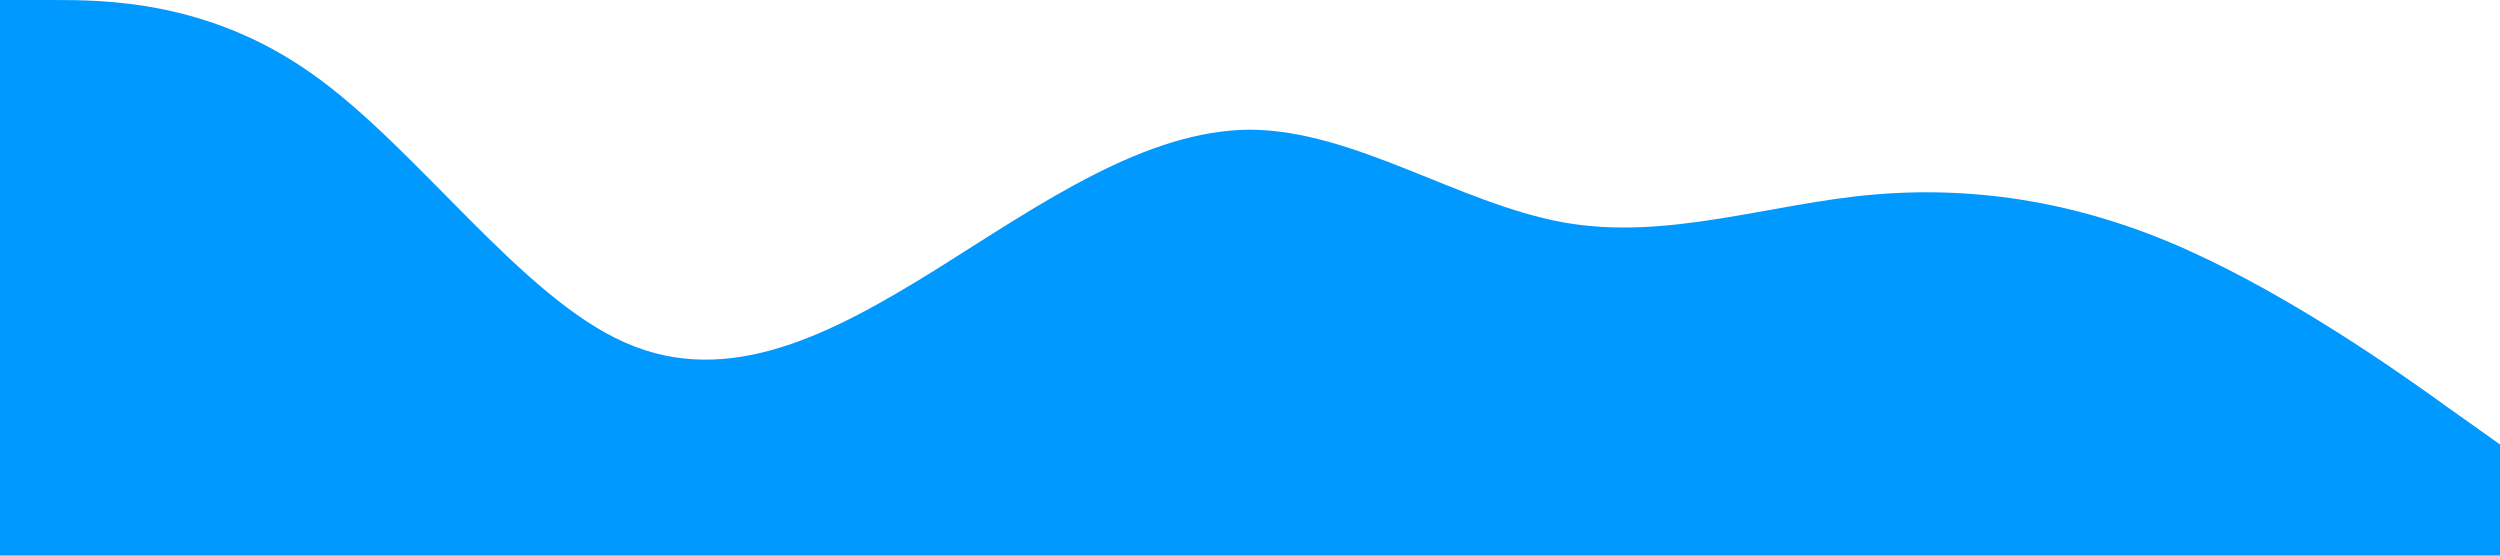 <?xml version="1.0" standalone="no"?><svg xmlns="http://www.w3.org/2000/svg" viewBox="0 0 1440 320"><path fill="#0099ff" fill-opacity="1" d="M0,0L30,0C60,0,120,0,180,42.7C240,85,300,171,360,197.3C420,224,480,192,540,154.7C600,117,660,75,720,74.7C780,75,840,117,900,128C960,139,1020,117,1080,112C1140,107,1200,117,1260,144C1320,171,1380,213,1410,234.7L1440,256L1440,320L1410,320C1380,320,1320,320,1260,320C1200,320,1140,320,1080,320C1020,320,960,320,900,320C840,320,780,320,720,320C660,320,600,320,540,320C480,320,420,320,360,320C300,320,240,320,180,320C120,320,60,320,30,320L0,320Z"></path></svg>